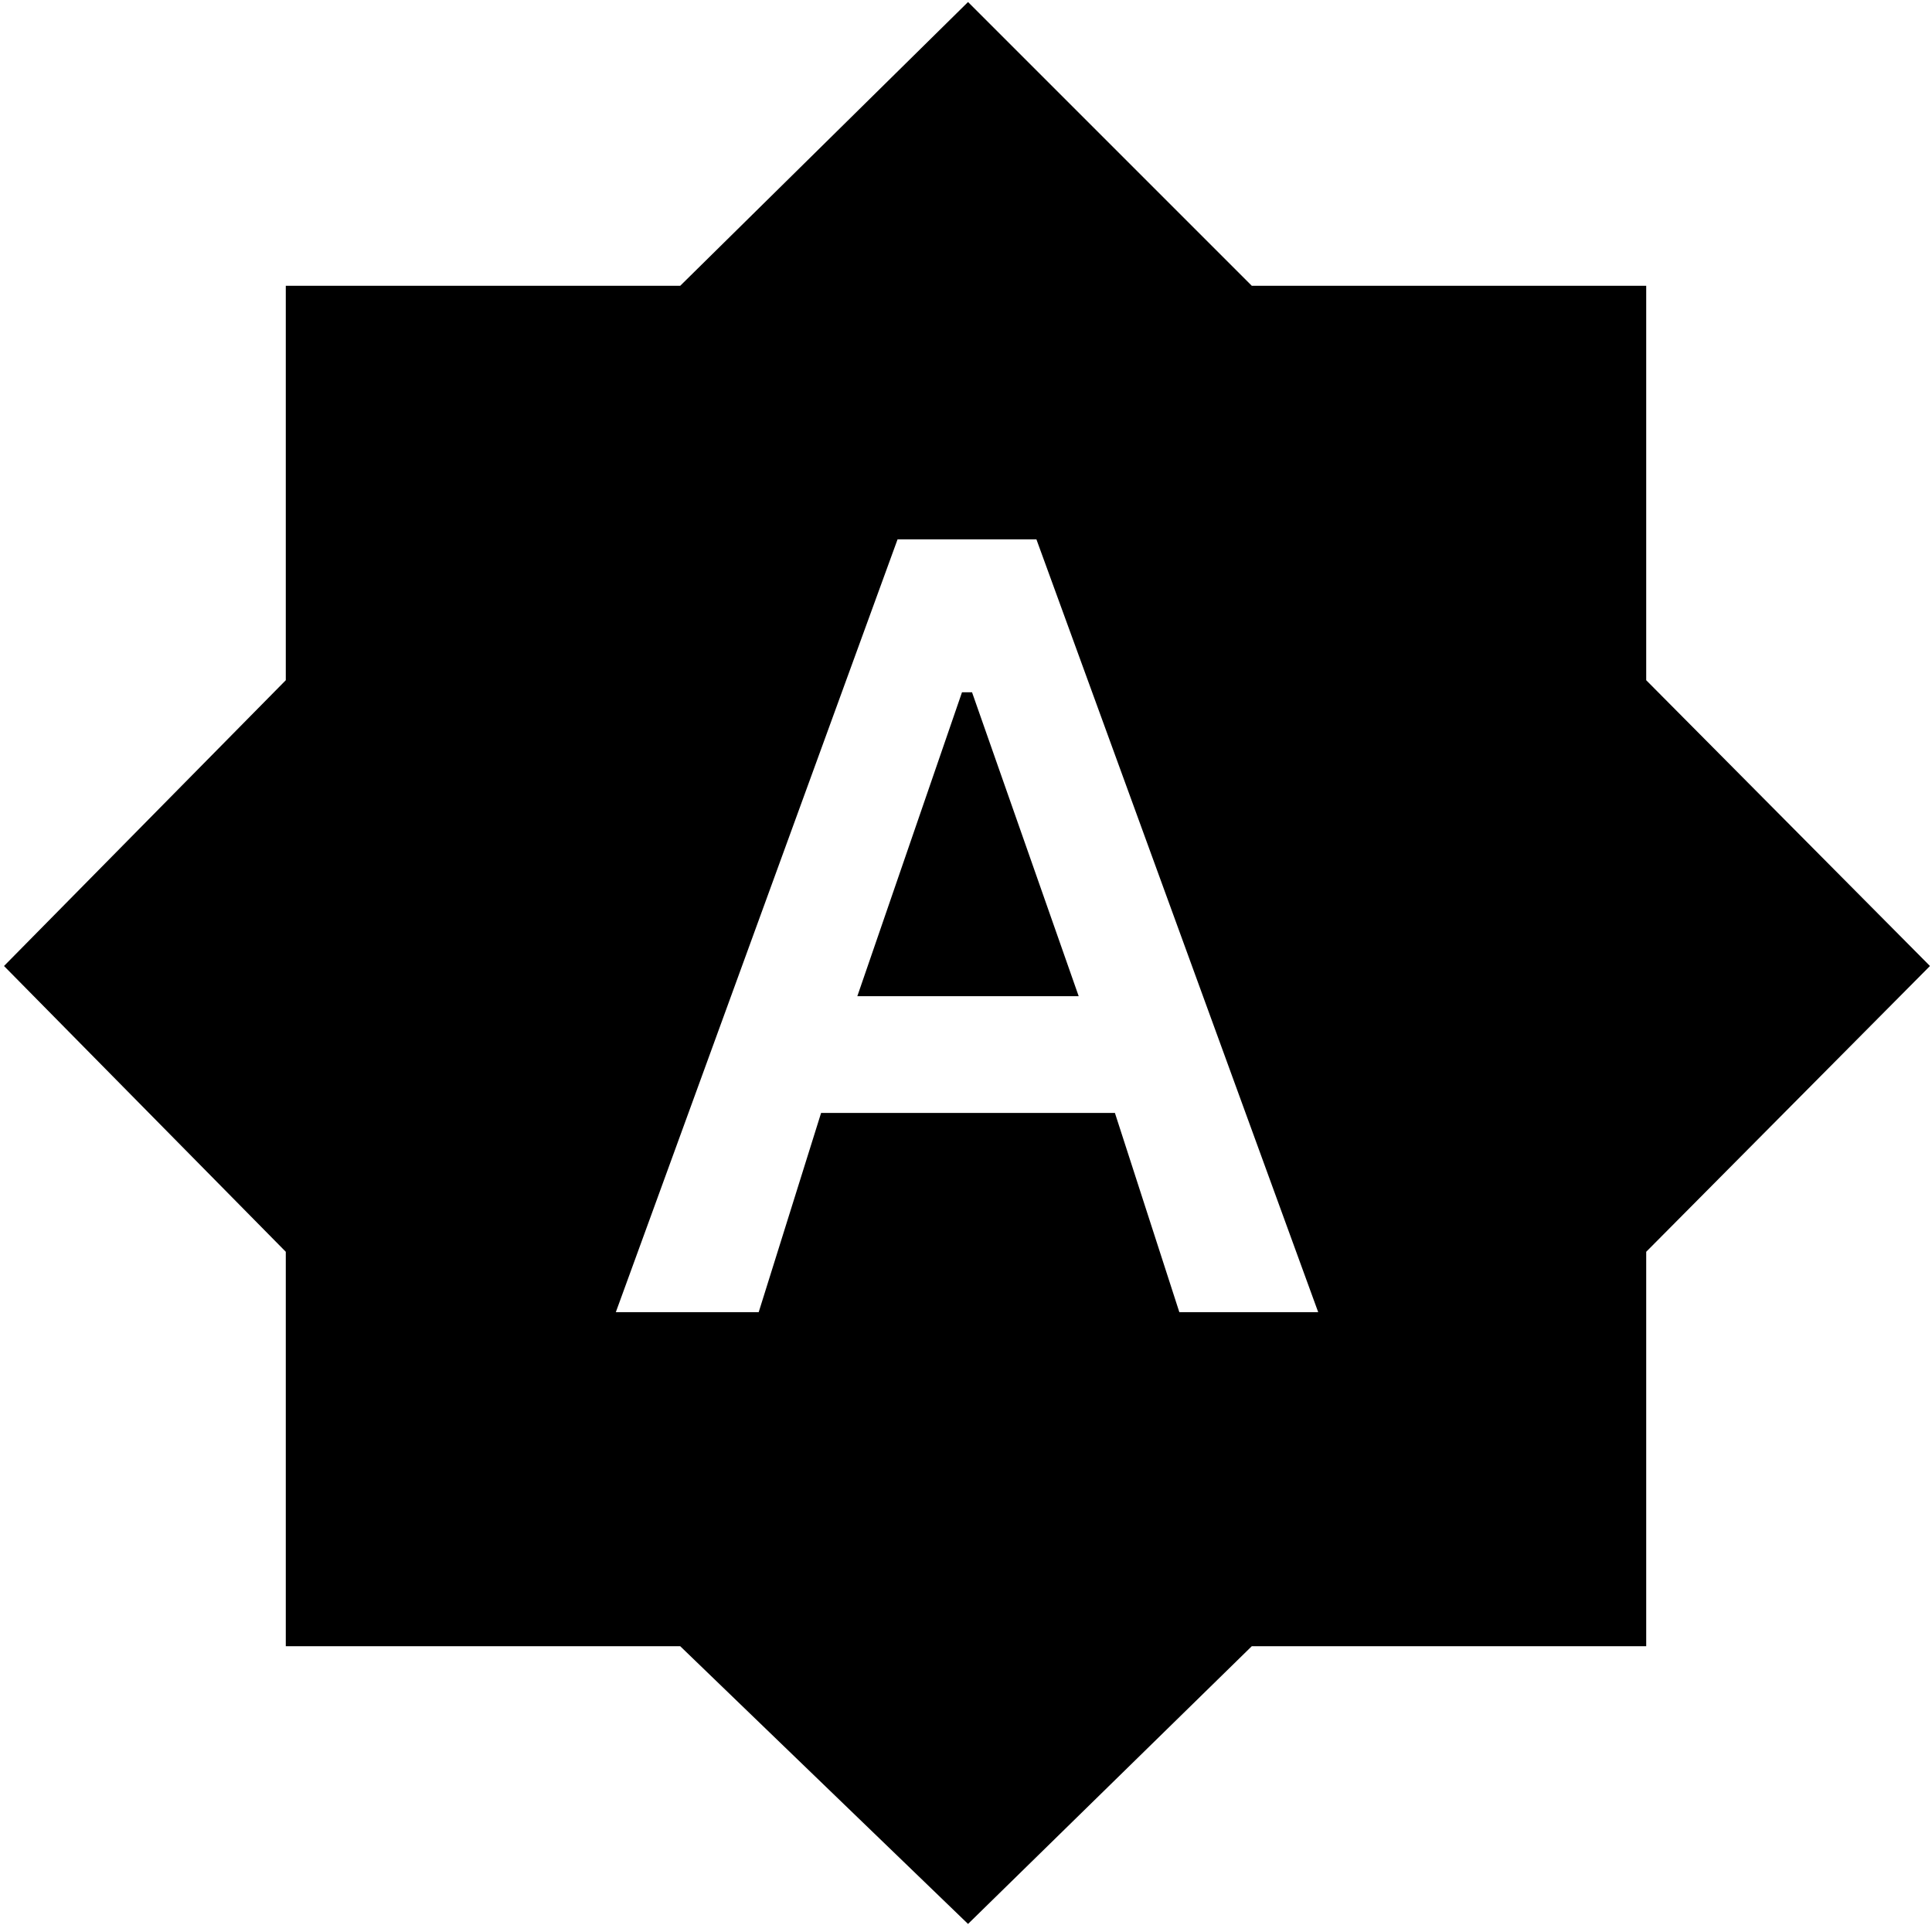 <svg xmlns="http://www.w3.org/2000/svg" height="40" width="40"><path d="M12.75 27.167H15.708L17 23.042H23.083L24.417 27.167H27.292L21.458 11.167H18.583ZM17.75 20.625 19.917 14.333H20.125L22.333 20.625ZM20.042 39.833 14.083 34.083H5.917V25.917L0.083 20L5.917 14.083V5.917H14.083L20.042 0.042L25.917 5.917H34.083V14.083L39.958 20L34.083 25.917V34.083H25.917Z"/></svg>